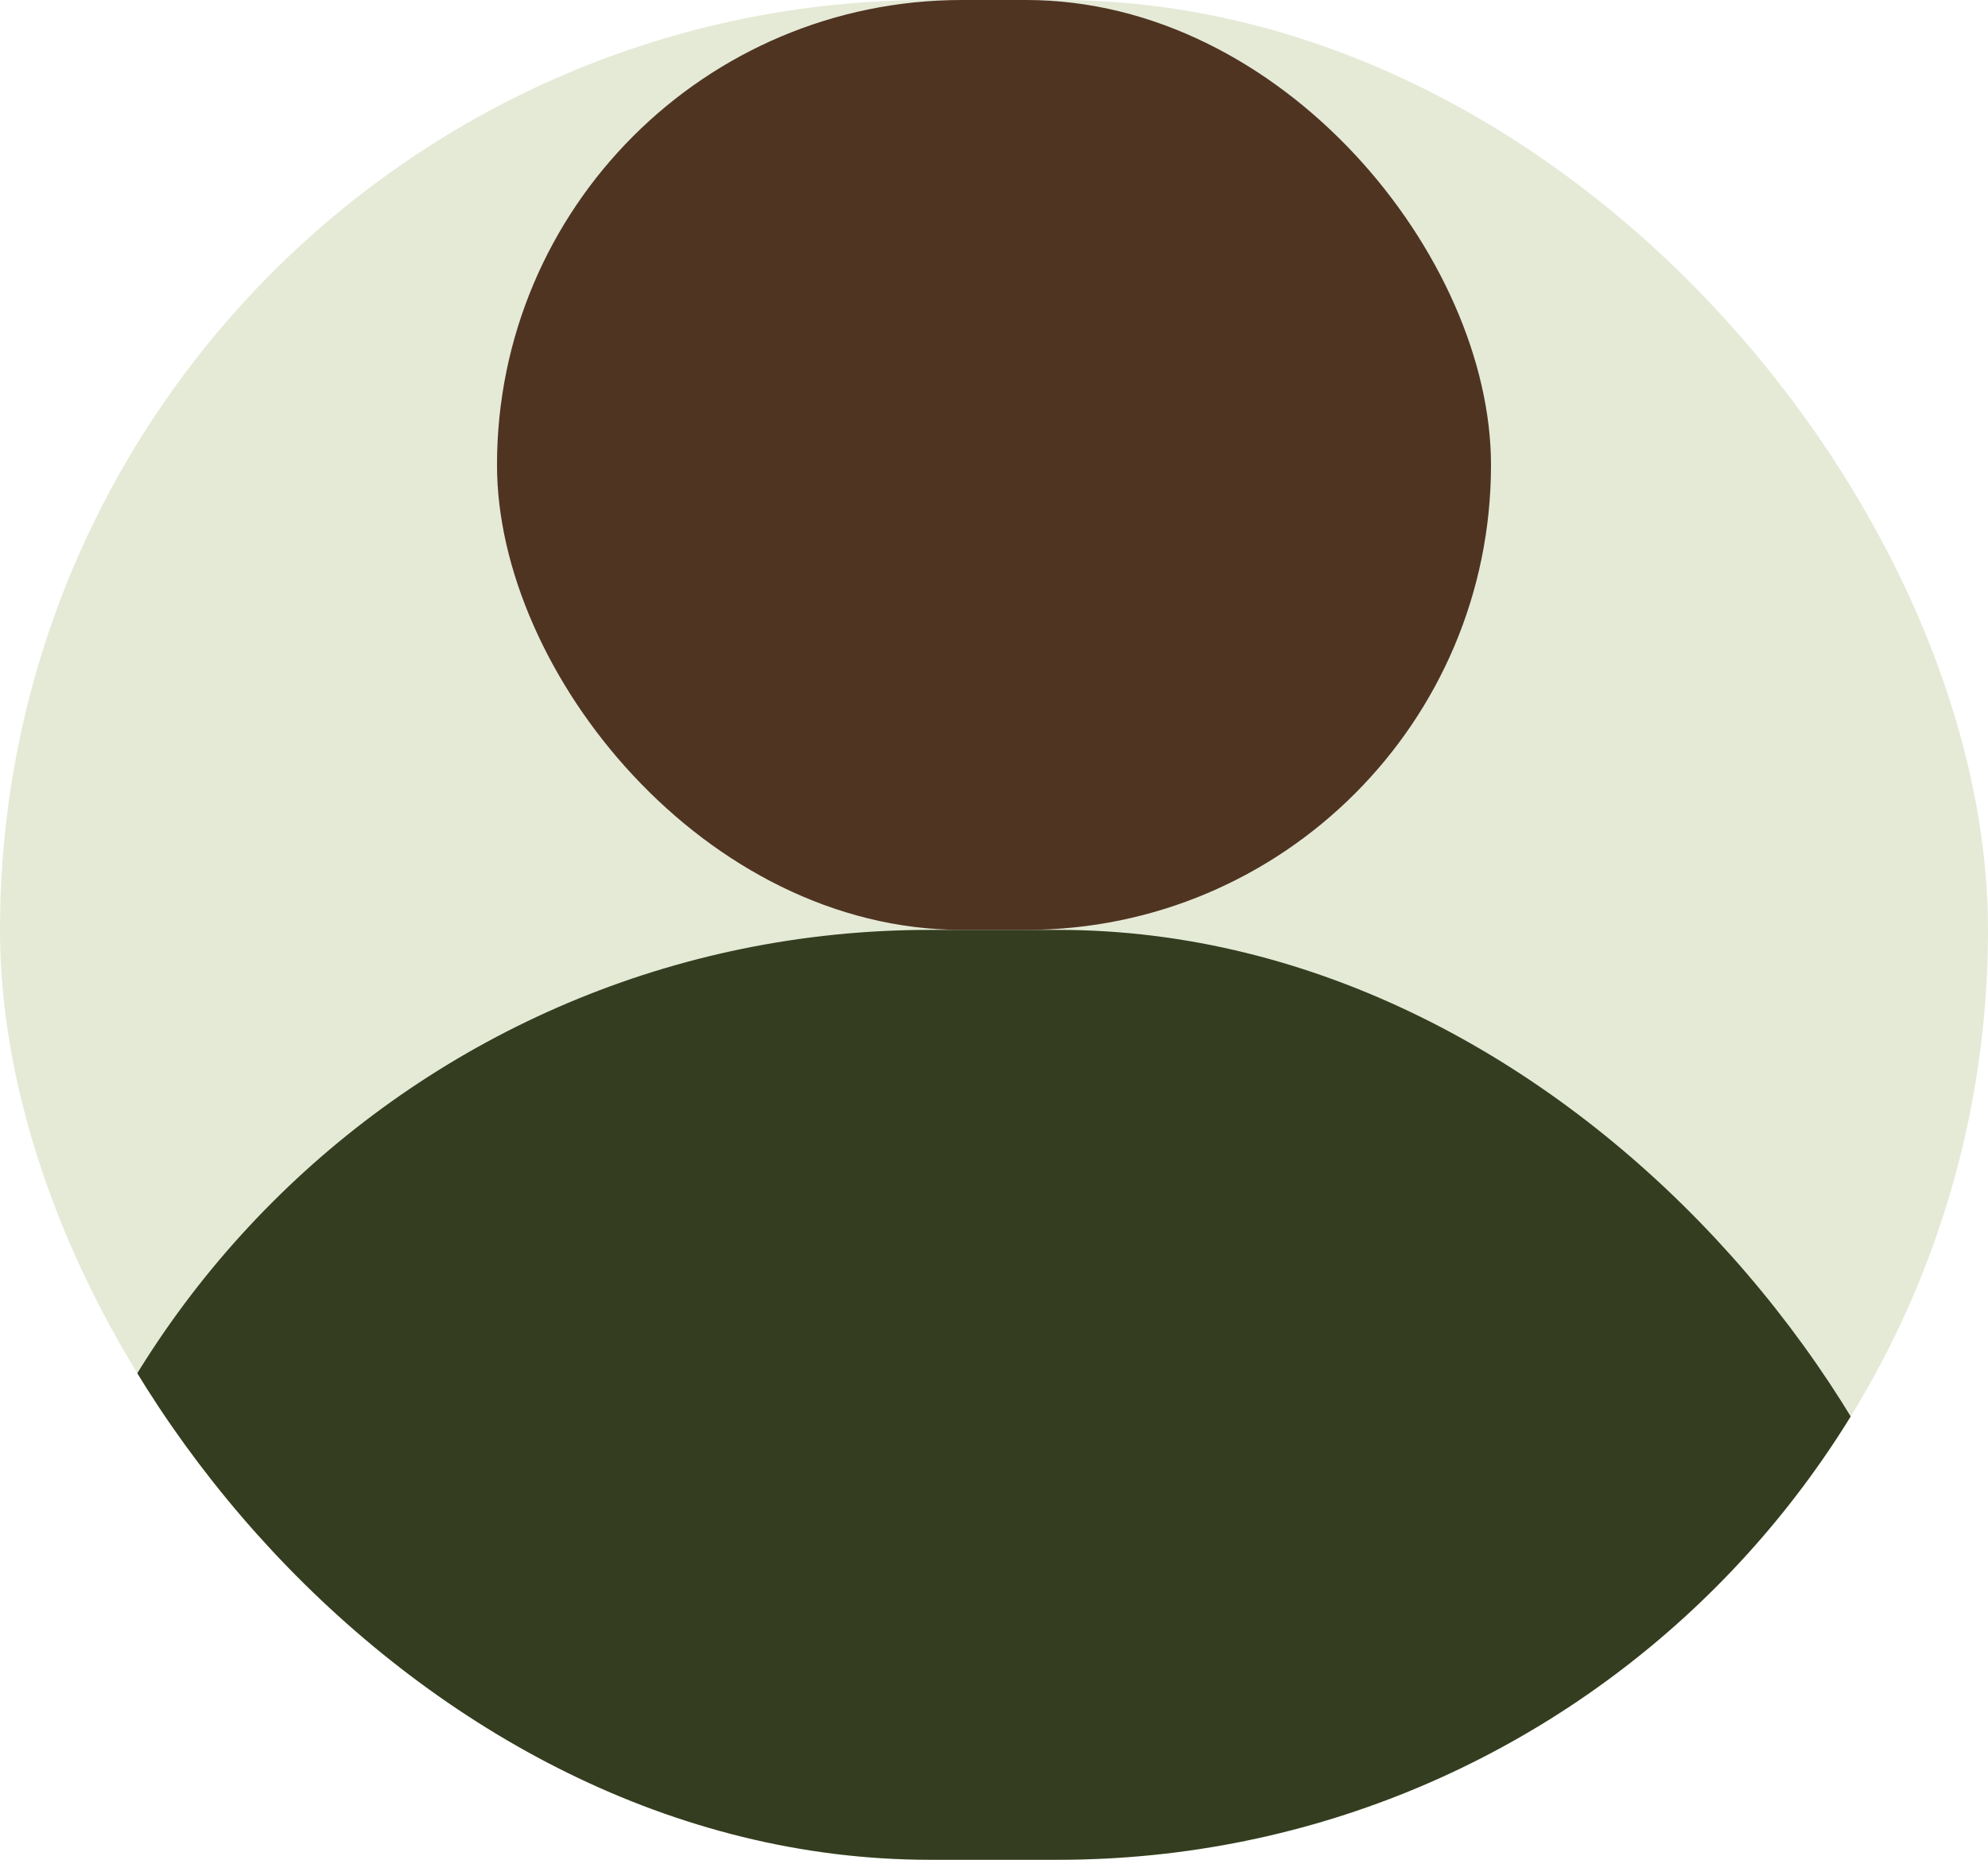 <svg width="62" height="58" viewBox="0 0 62 58" fill="none" xmlns="http://www.w3.org/2000/svg">
<g clip-path="url(#clip0_68_470)">
<rect width="62" height="58" rx="29" fill="#E5EAD7"/>
<rect x="15.5" width="31" height="29" rx="14.5" fill="#4F3422"/>
<rect y="29" width="62" height="58" rx="29" fill="#343D1F"/>
</g>
<defs>
<clipPath id="clip0_68_470">
<rect width="62" height="58" rx="29" fill="white"/>
</clipPath>
</defs>
</svg>
